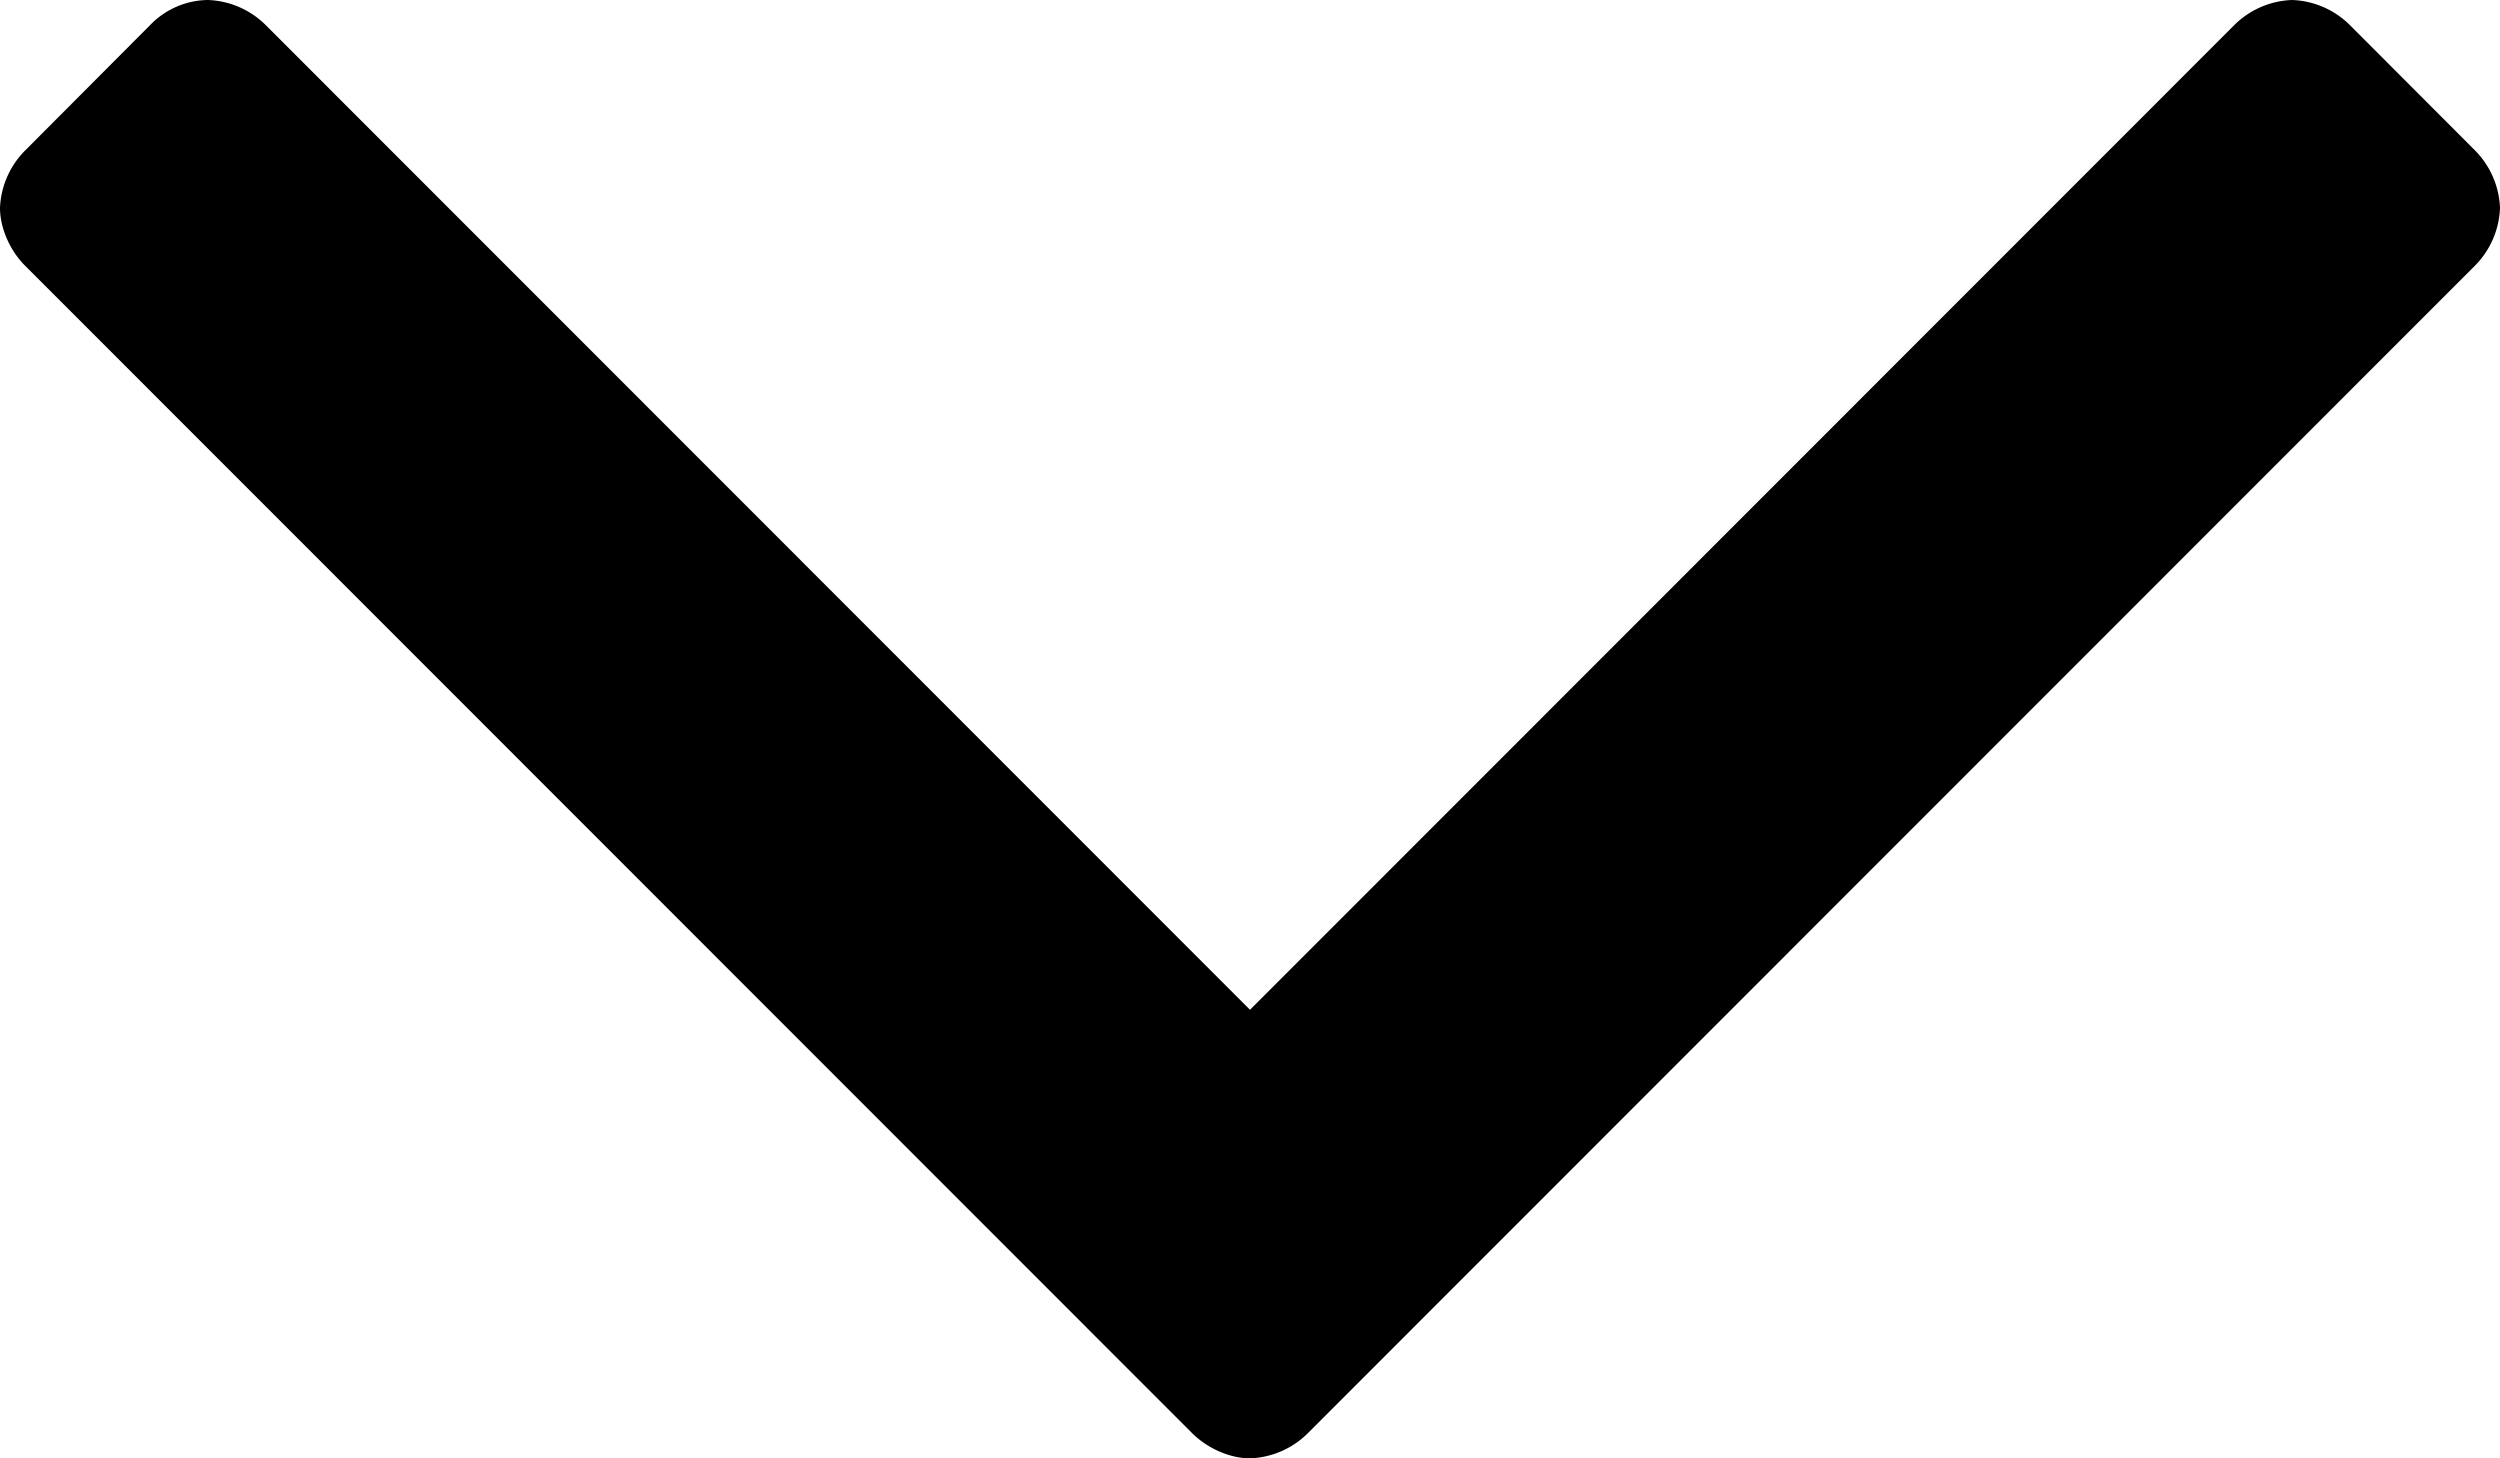 <svg width="12" height="7" fill="none" xmlns="http://www.w3.org/2000/svg"><path d="M12 .998a.415.415 0 0 0-.12-.276L11.279.12a.414.414 0 0 0-.277-.12.414.414 0 0 0-.277.12L6 4.847 1.275.12A.414.414 0 0 0 .998 0a.391.391 0 0 0-.277.12l-.6.602A.414.414 0 0 0 0 .998c0 .097.048.205.12.277L5.723 6.88c.073.072.18.12.277.12a.414.414 0 0 0 .277-.12l5.603-5.605A.415.415 0 0 0 12 .998z" fill="currentColor"/></svg>